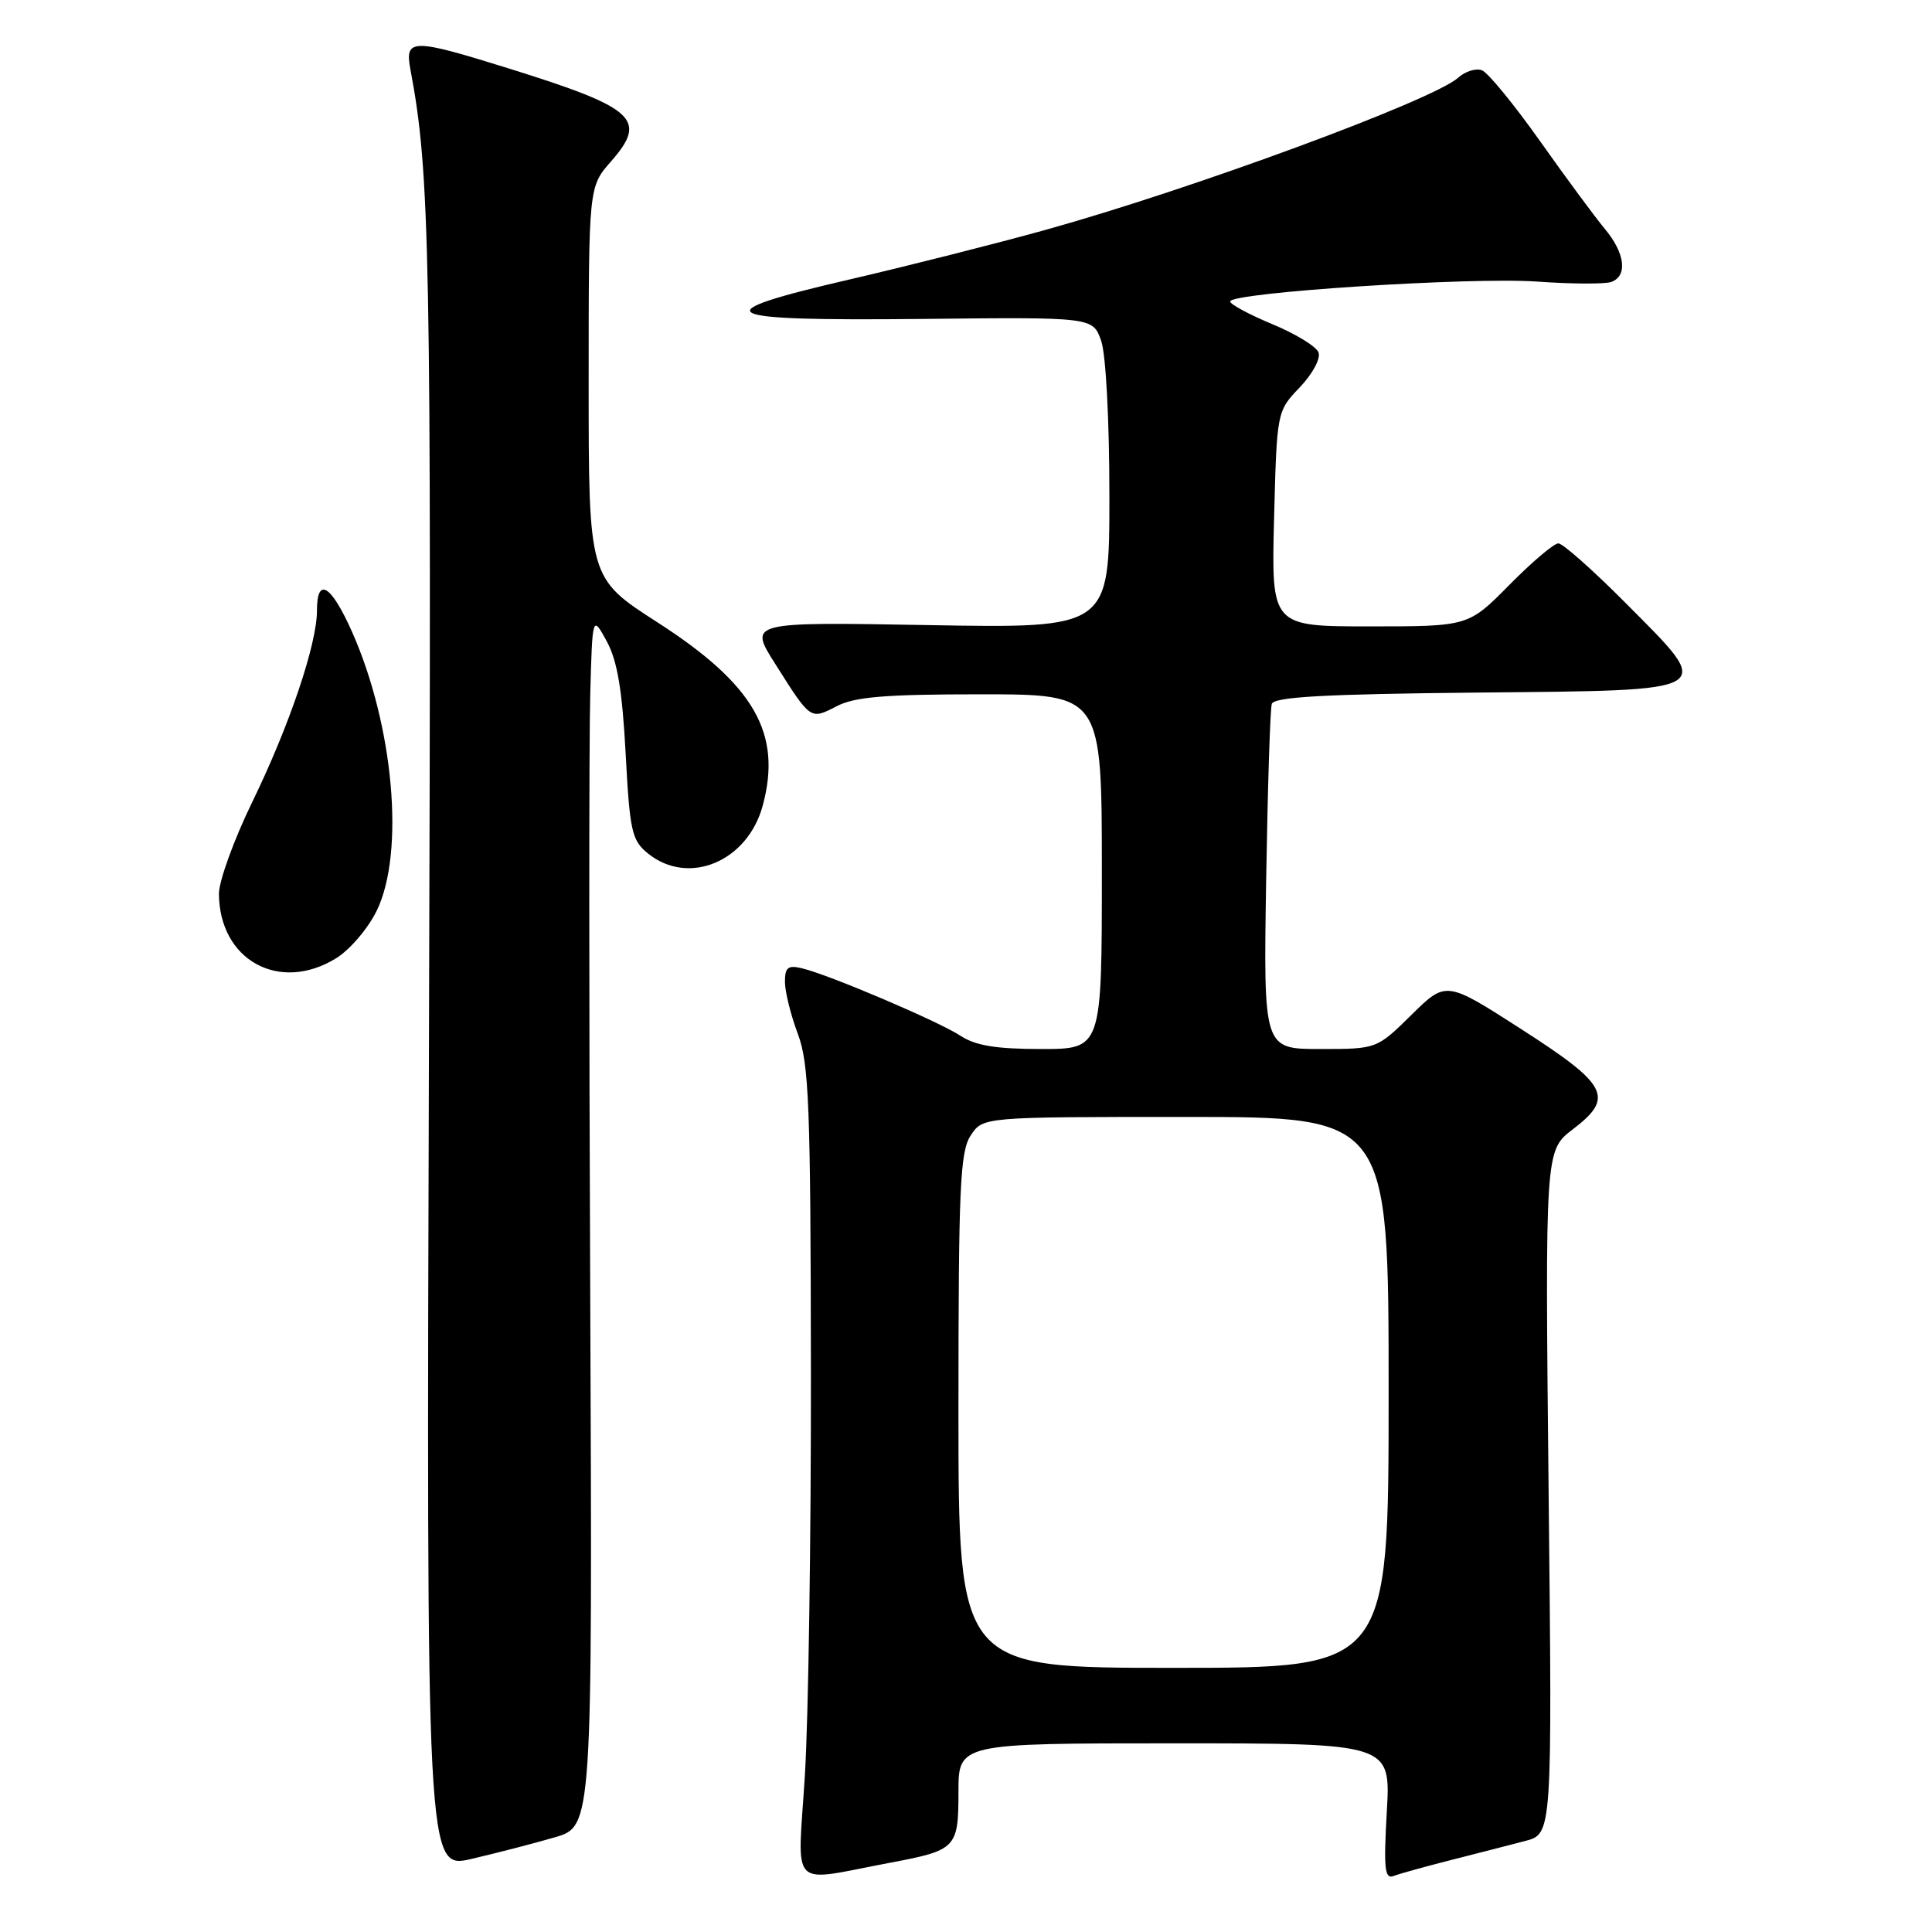 <?xml version="1.0" encoding="UTF-8" standalone="no"?>
<!DOCTYPE svg PUBLIC "-//W3C//DTD SVG 1.1//EN" "http://www.w3.org/Graphics/SVG/1.1/DTD/svg11.dtd" >
<svg xmlns="http://www.w3.org/2000/svg" xmlns:xlink="http://www.w3.org/1999/xlink" version="1.1" viewBox="0 0 256 256">
 <g >
 <path fill="currentColor"
d=" M 118.00 246.81 C 126.71 245.17 127.00 244.87 127.00 237.46 C 127.00 231.00 127.00 231.00 155.64 231.00 C 184.28 231.00 184.28 231.00 183.76 240.06 C 183.33 247.59 183.48 249.03 184.65 248.58 C 185.43 248.28 188.86 247.33 192.28 246.46 C 195.70 245.59 200.12 244.46 202.09 243.94 C 205.68 243.01 205.68 243.01 205.20 197.73 C 204.73 152.44 204.73 152.44 208.42 149.63 C 213.95 145.41 213.10 143.77 201.55 136.35 C 191.61 129.96 191.61 129.96 187.02 134.48 C 182.43 139.00 182.43 139.00 174.93 139.00 C 167.42 139.00 167.42 139.00 167.77 116.75 C 167.97 104.51 168.30 93.94 168.52 93.27 C 168.83 92.34 175.55 91.97 195.70 91.77 C 227.98 91.45 227.29 91.86 215.37 79.87 C 211.07 75.54 207.07 72.00 206.49 72.00 C 205.91 72.00 202.99 74.47 200.00 77.50 C 194.57 83.00 194.57 83.00 181.51 83.00 C 168.46 83.00 168.46 83.00 168.82 68.75 C 169.19 54.50 169.19 54.50 172.23 51.32 C 173.93 49.54 175.02 47.50 174.71 46.70 C 174.41 45.90 171.65 44.22 168.58 42.95 C 165.51 41.67 163.00 40.32 163.00 39.95 C 163.00 38.76 194.85 36.69 203.65 37.31 C 208.28 37.64 212.73 37.66 213.54 37.35 C 215.70 36.52 215.32 33.53 212.65 30.33 C 211.35 28.77 207.48 23.53 204.05 18.68 C 200.61 13.83 197.16 9.61 196.36 9.31 C 195.57 9.01 194.15 9.45 193.21 10.30 C 189.89 13.28 157.90 25.08 138.50 30.47 C 131.90 32.30 120.29 35.24 112.70 37.00 C 92.83 41.60 94.55 42.55 122.25 42.26 C 144.81 42.02 144.81 42.02 145.91 45.16 C 146.54 46.97 147.00 55.70 147.00 65.77 C 147.00 83.25 147.00 83.25 123.10 82.83 C 99.20 82.41 99.20 82.41 102.71 87.95 C 107.45 95.45 107.36 95.38 110.84 93.59 C 113.26 92.33 117.26 92.00 129.95 92.00 C 146.00 92.00 146.00 92.00 146.00 115.50 C 146.00 139.00 146.00 139.00 137.96 139.00 C 131.99 139.00 129.25 138.55 127.28 137.25 C 124.37 135.34 109.85 129.15 106.25 128.30 C 104.40 127.86 104.00 128.19 104.01 130.13 C 104.02 131.44 104.79 134.53 105.72 137.00 C 107.20 140.94 107.41 146.48 107.45 181.50 C 107.48 203.50 107.12 227.69 106.65 235.25 C 105.69 250.76 104.33 249.38 118.00 246.81 Z  M 73.50 243.46 C 78.50 242.00 78.50 242.00 78.21 172.25 C 78.04 133.89 78.04 97.78 78.21 92.00 C 78.50 81.50 78.50 81.50 80.40 84.98 C 81.80 87.55 82.45 91.44 82.90 99.82 C 83.45 110.17 83.71 111.35 85.86 113.09 C 91.24 117.44 99.07 114.17 101.07 106.73 C 103.65 97.16 99.94 90.71 87.08 82.44 C 78.00 76.60 78.00 76.60 78.00 50.68 C 78.00 24.76 78.00 24.76 80.97 21.38 C 85.85 15.82 84.20 14.31 67.54 9.11 C 54.54 5.05 53.60 5.06 54.39 9.25 C 56.98 23.00 57.17 33.11 56.84 138.04 C 56.50 247.71 56.50 247.71 62.50 246.31 C 65.80 245.54 70.75 244.26 73.50 243.46 Z  M 44.56 126.96 C 46.37 125.84 48.79 123.00 49.93 120.65 C 53.66 112.95 52.17 96.20 46.66 83.75 C 43.88 77.49 42.00 76.34 42.00 80.89 C 42.00 85.35 38.36 96.12 33.45 106.22 C 31.00 111.24 29.01 116.74 29.01 118.43 C 29.06 127.24 37.03 131.62 44.56 126.96 Z  M 127.00 186.96 C 127.00 157.32 127.21 152.61 128.62 150.46 C 130.23 148.00 130.23 148.00 157.12 148.00 C 184.00 148.00 184.00 148.00 184.00 184.50 C 184.00 221.00 184.00 221.00 155.50 221.00 C 127.00 221.00 127.00 221.00 127.00 186.96 Z "/>
</g>
</svg>
